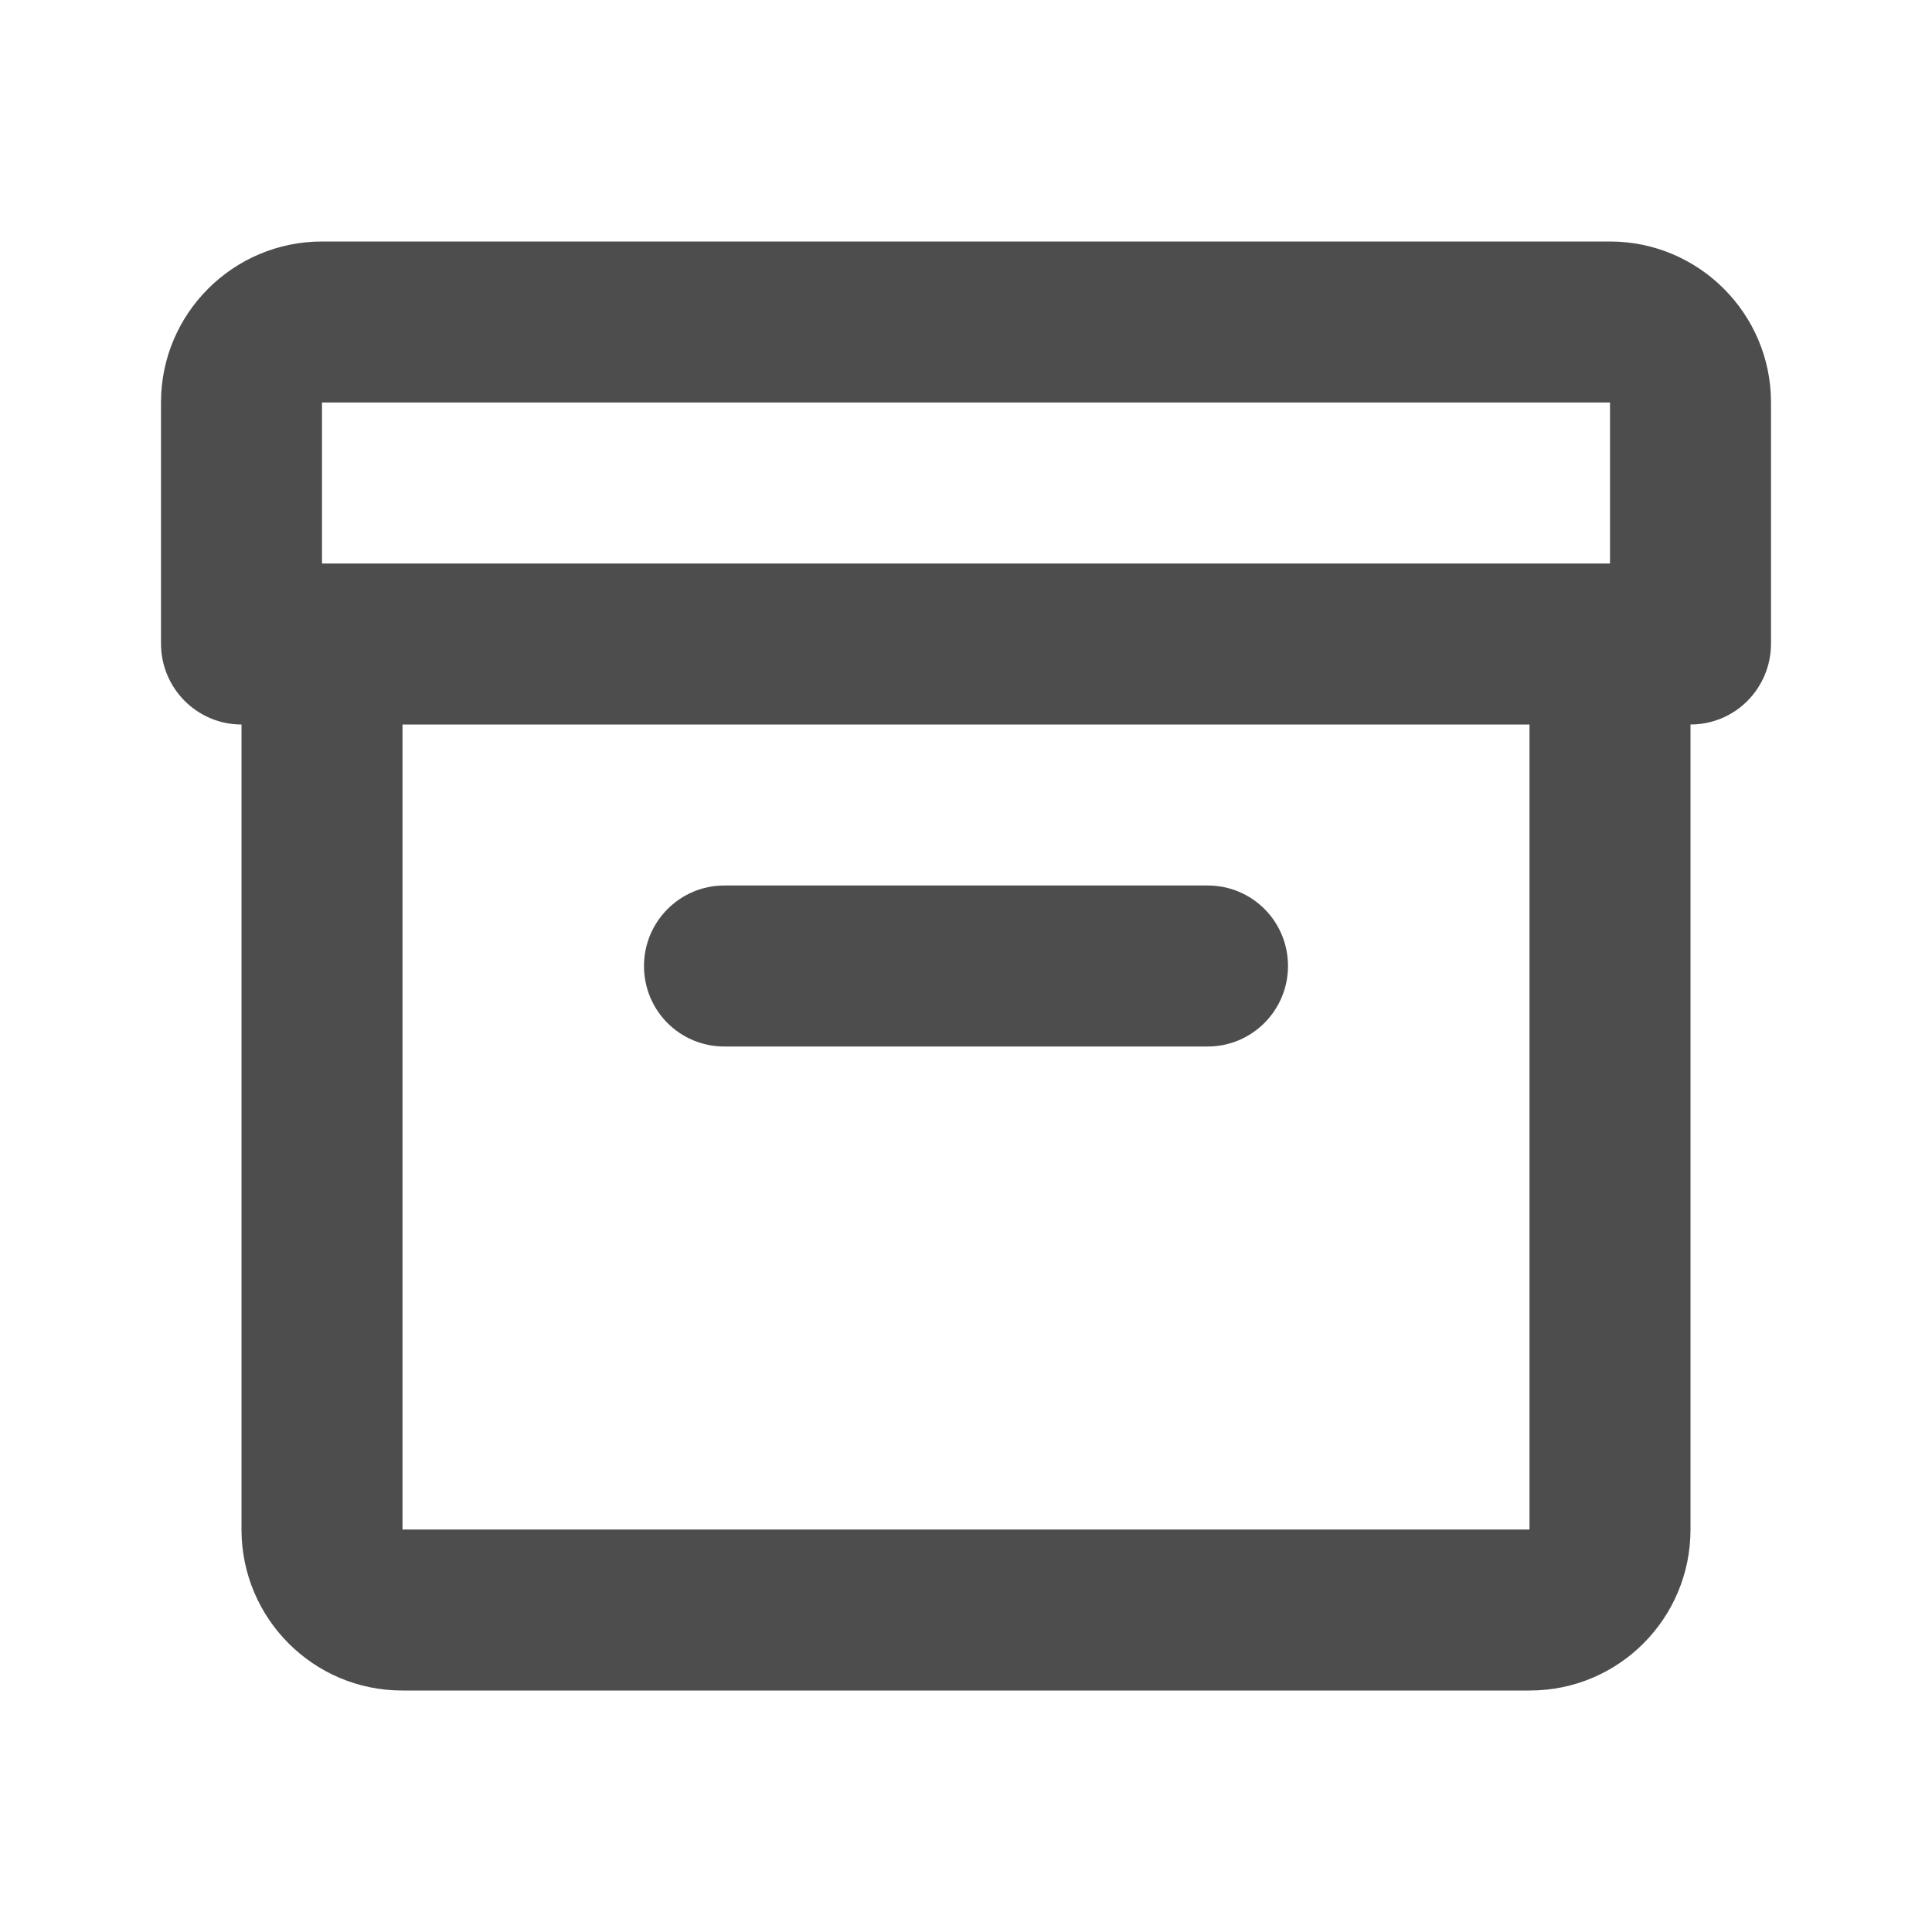 <?xml version="1.0" encoding="UTF-8"?>
<svg width="48px" height="48px" viewBox="0 0 48 48" version="1.1" xmlns="http://www.w3.org/2000/svg" xmlns:xlink="http://www.w3.org/1999/xlink">
    <!-- Generator: Sketch 40.1 (33804) - http://www.bohemiancoding.com/sketch -->
    <title>theicons.co/svg/ui-44</title>
    <desc>Created with Sketch.</desc>
    <defs></defs>
    <g id="The-Icons" stroke="none" stroke-width="1" fill="none" fill-rule="evenodd">
        <g id="v-1.0" transform="translate(-976, -2256)" fill="#4D4D4D">
            <g id="UI" transform="translate(96, 2096)">
                <g id="Archive-1" transform="translate(880, 160)">
                    <path d="M42,18 L42,38.003 C42,40.211 40.215,42 38.01,42 L9.99,42 C7.786,42 6,40.206 6,38.003 L6,18 C4.894,18 4,17.098 4,15.991 L4,9.996 C4,7.789 5.796,6 8,6 L40,6 C42.209,6 44,7.797 44,9.996 L44,15.991 C44,17.101 43.108,18 42.003,18 Z M10,18 L38,18 L38,38 L10,38 L10,18 Z M8,10 L40,10 L40,14 L8,14 L8,10 Z M16,24 C16,22.895 16.895,22 17.994,22 L30.006,22 C31.107,22 32,22.888 32,24 C32,25.105 31.105,26 30.006,26 L17.994,26 C16.893,26 16,25.112 16,24 Z" id="Combined-Shape"></path>
                </g>
            </g>
        </g>
    </g>
</svg>